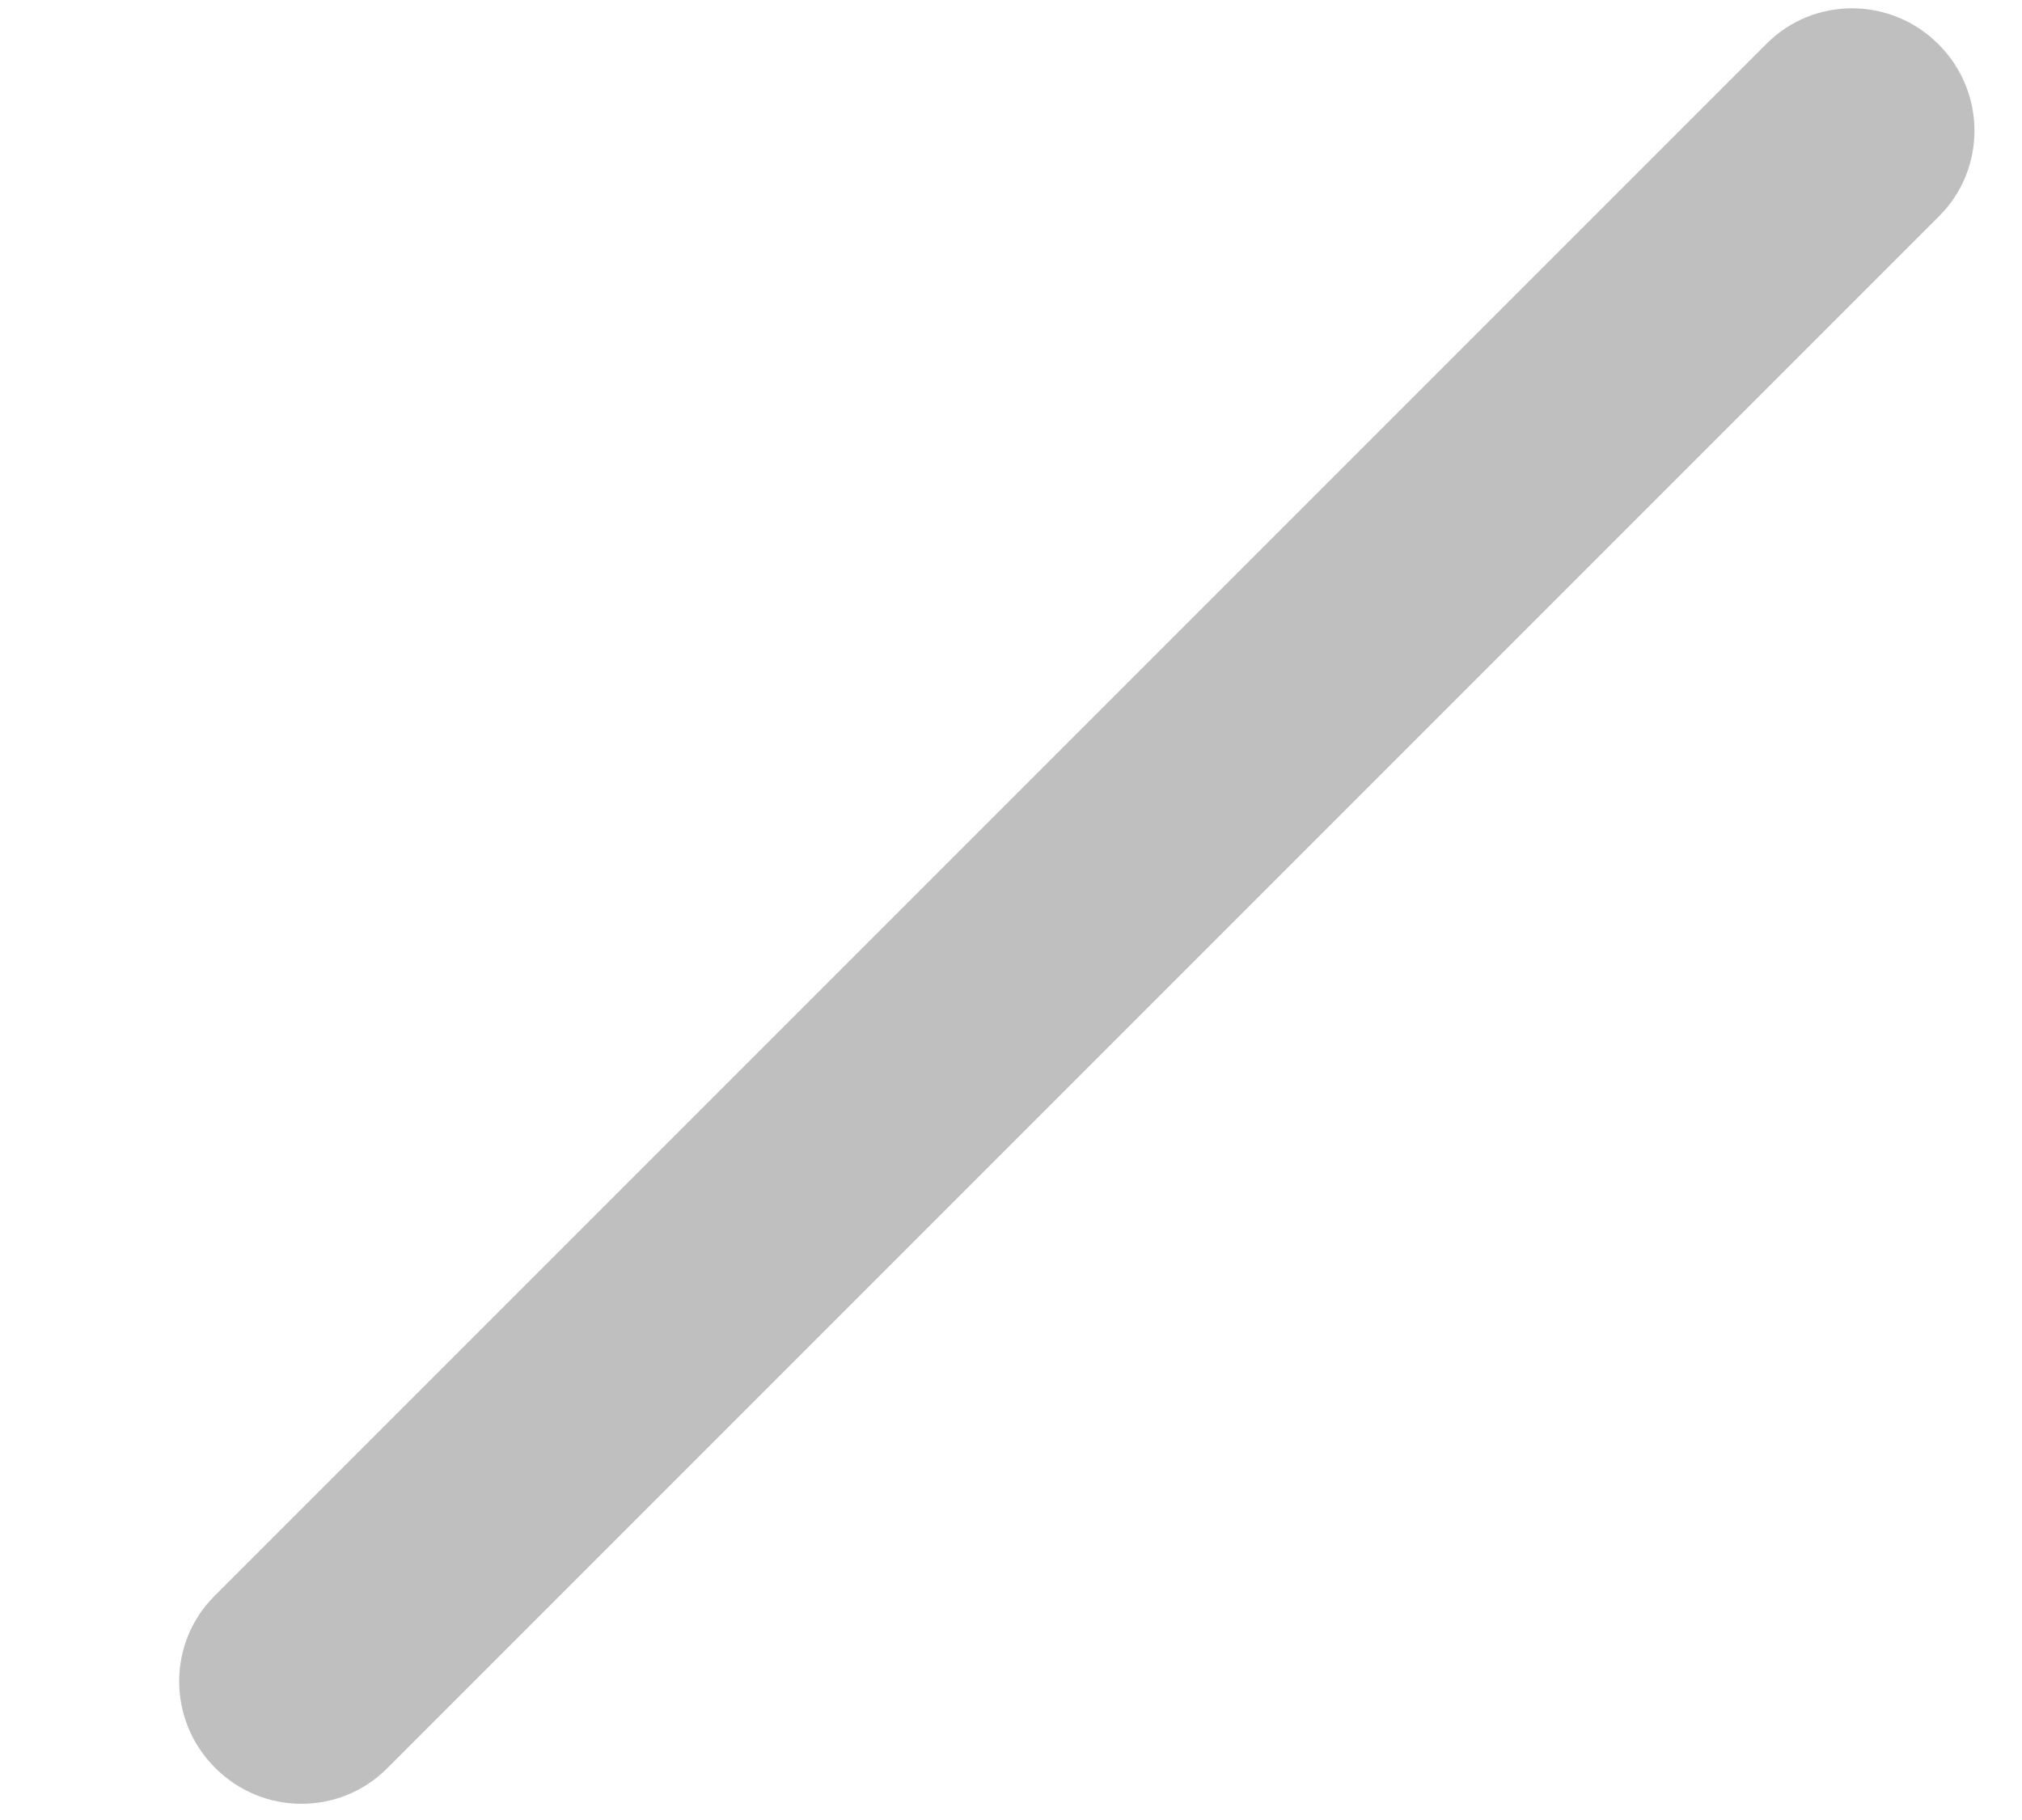 ﻿<?xml version="1.0" encoding="utf-8"?>
<svg version="1.1" xmlns:xlink="http://www.w3.org/1999/xlink" width="10px" height="9px" xmlns="http://www.w3.org/2000/svg">
  <g transform="matrix(1 0 0 1 -71 -12 )">
    <path d="M 9.587 0.219  C 9.823 0.454  9.824 0.835  9.591 1.068  L 1.913 8.746  C 1.679 8.979  1.299 8.978  1.064 8.742  C 0.828 8.507  0.827 8.126  1.06 7.893  L 8.738 0.215  C 8.971 -0.018  9.352 -0.017  9.587 0.219  Z " fill-rule="nonzero" fill="#bfbfbf" stroke="none" transform="matrix(1 0 0 1 71 12 )" />
  </g>
</svg>